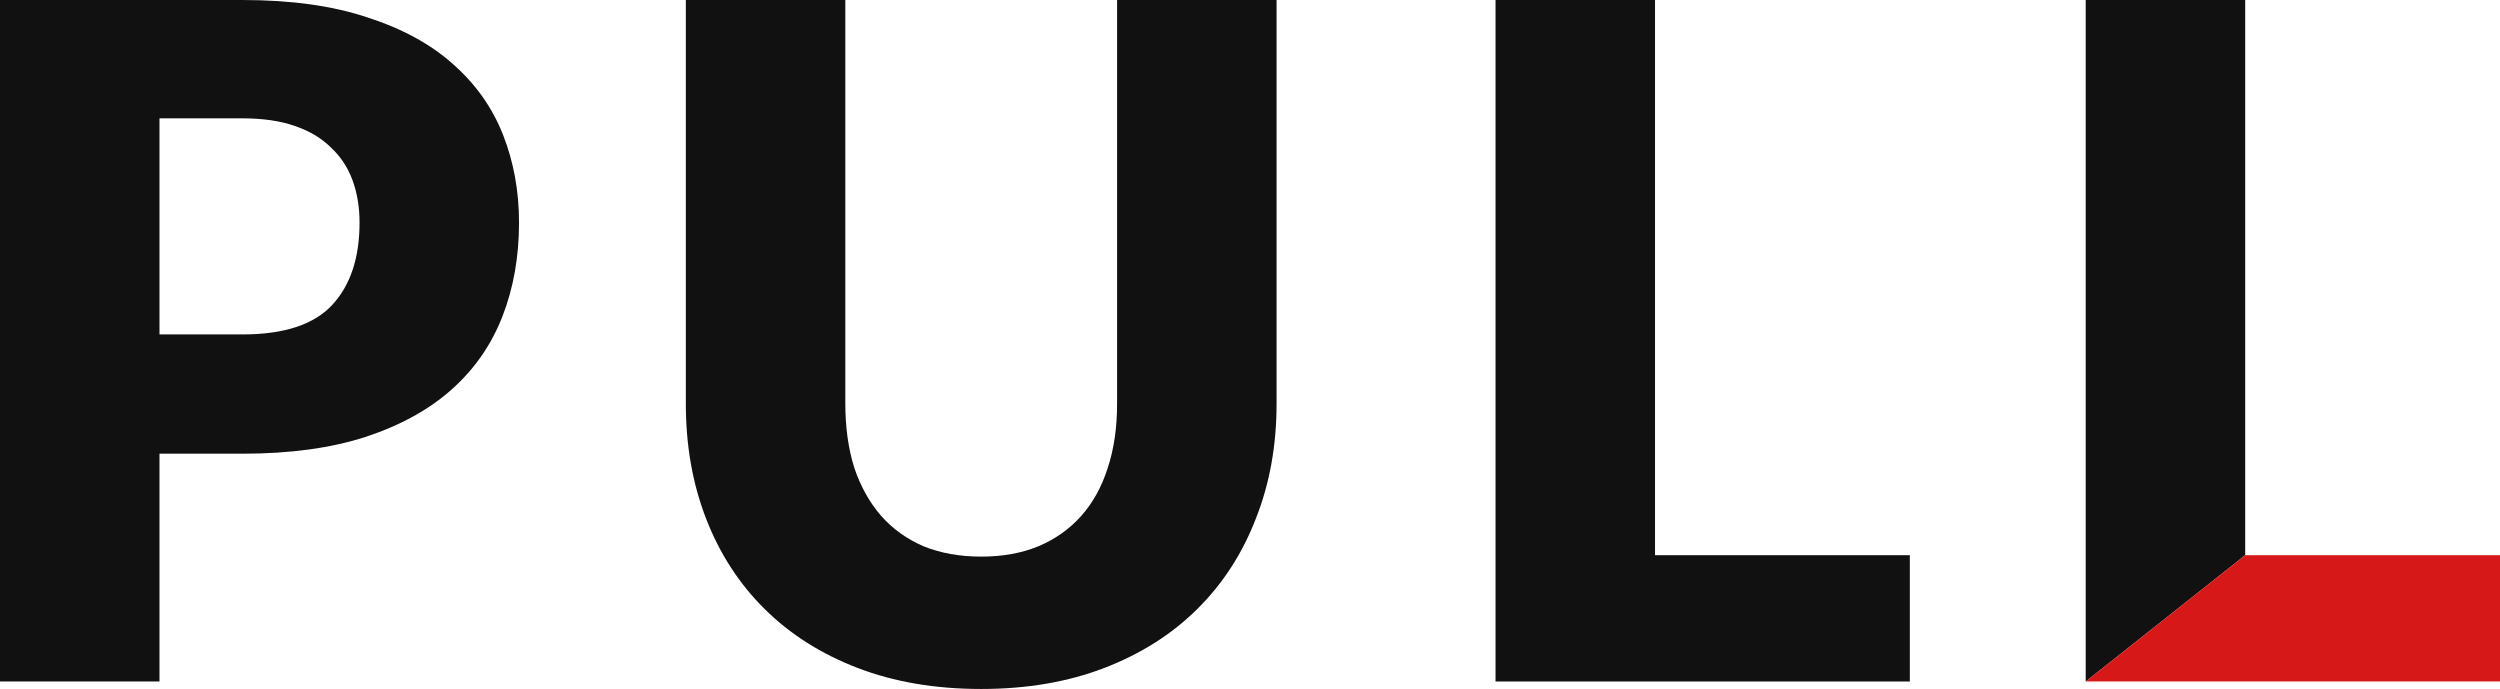 <svg width="127" height="35" viewBox="0 0 127 35" fill="none" xmlns="http://www.w3.org/2000/svg">
  <path d="M12.32 16.989C14.43 16.989 15.948 16.49 16.875 15.492C17.802 14.494 18.265 13.1 18.265 11.31C18.265 10.518 18.145 9.797 17.905 9.148C17.666 8.499 17.298 7.944 16.803 7.485C16.323 7.01 15.708 6.645 14.957 6.392C14.222 6.138 13.343 6.012 12.32 6.012H8.102V16.989H12.32ZM12.32 0C14.781 0 16.891 0.293 18.649 0.879C20.422 1.449 21.877 2.241 23.011 3.255C24.162 4.269 25.009 5.465 25.552 6.843C26.095 8.221 26.367 9.71 26.367 11.31C26.367 13.037 26.087 14.621 25.528 16.062C24.969 17.504 24.114 18.739 22.963 19.769C21.813 20.799 20.35 21.607 18.577 22.193C16.819 22.763 14.733 23.048 12.32 23.048H8.102V34.62H0V0H12.32Z" fill="#111111" />
  <path d="M49.845 28.276C50.932 28.276 51.898 28.101 52.745 27.753C53.608 27.389 54.335 26.874 54.927 26.208C55.518 25.543 55.965 24.735 56.269 23.785C56.589 22.819 56.748 21.726 56.748 20.506V0H64.85V20.506C64.85 22.628 64.499 24.577 63.795 26.351C63.108 28.125 62.118 29.654 60.823 30.937C59.529 32.22 57.955 33.218 56.101 33.931C54.248 34.644 52.162 35 49.845 35C47.512 35 45.419 34.644 43.565 33.931C41.711 33.218 40.137 32.22 38.843 30.937C37.548 29.654 36.558 28.125 35.871 26.351C35.183 24.577 34.84 22.628 34.84 20.506V0H42.942V20.482C42.942 21.702 43.093 22.795 43.397 23.761C43.717 24.712 44.172 25.527 44.763 26.208C45.355 26.874 46.074 27.389 46.921 27.753C47.784 28.101 48.758 28.276 49.845 28.276Z" fill="#111111" />
  <path d="M97.019 28.204V34.62H75.973V0H84.075V28.204H97.019Z" fill="#111111" />
  <path fill-rule="evenodd" clip-rule="evenodd" d="M105.954 0V34.62L114.056 28.204V0H105.954Z" fill="#111111" />
  <path d="M127 34.62V28.204H114.056L105.954 34.62H127Z" fill="#D61818" />
</svg>